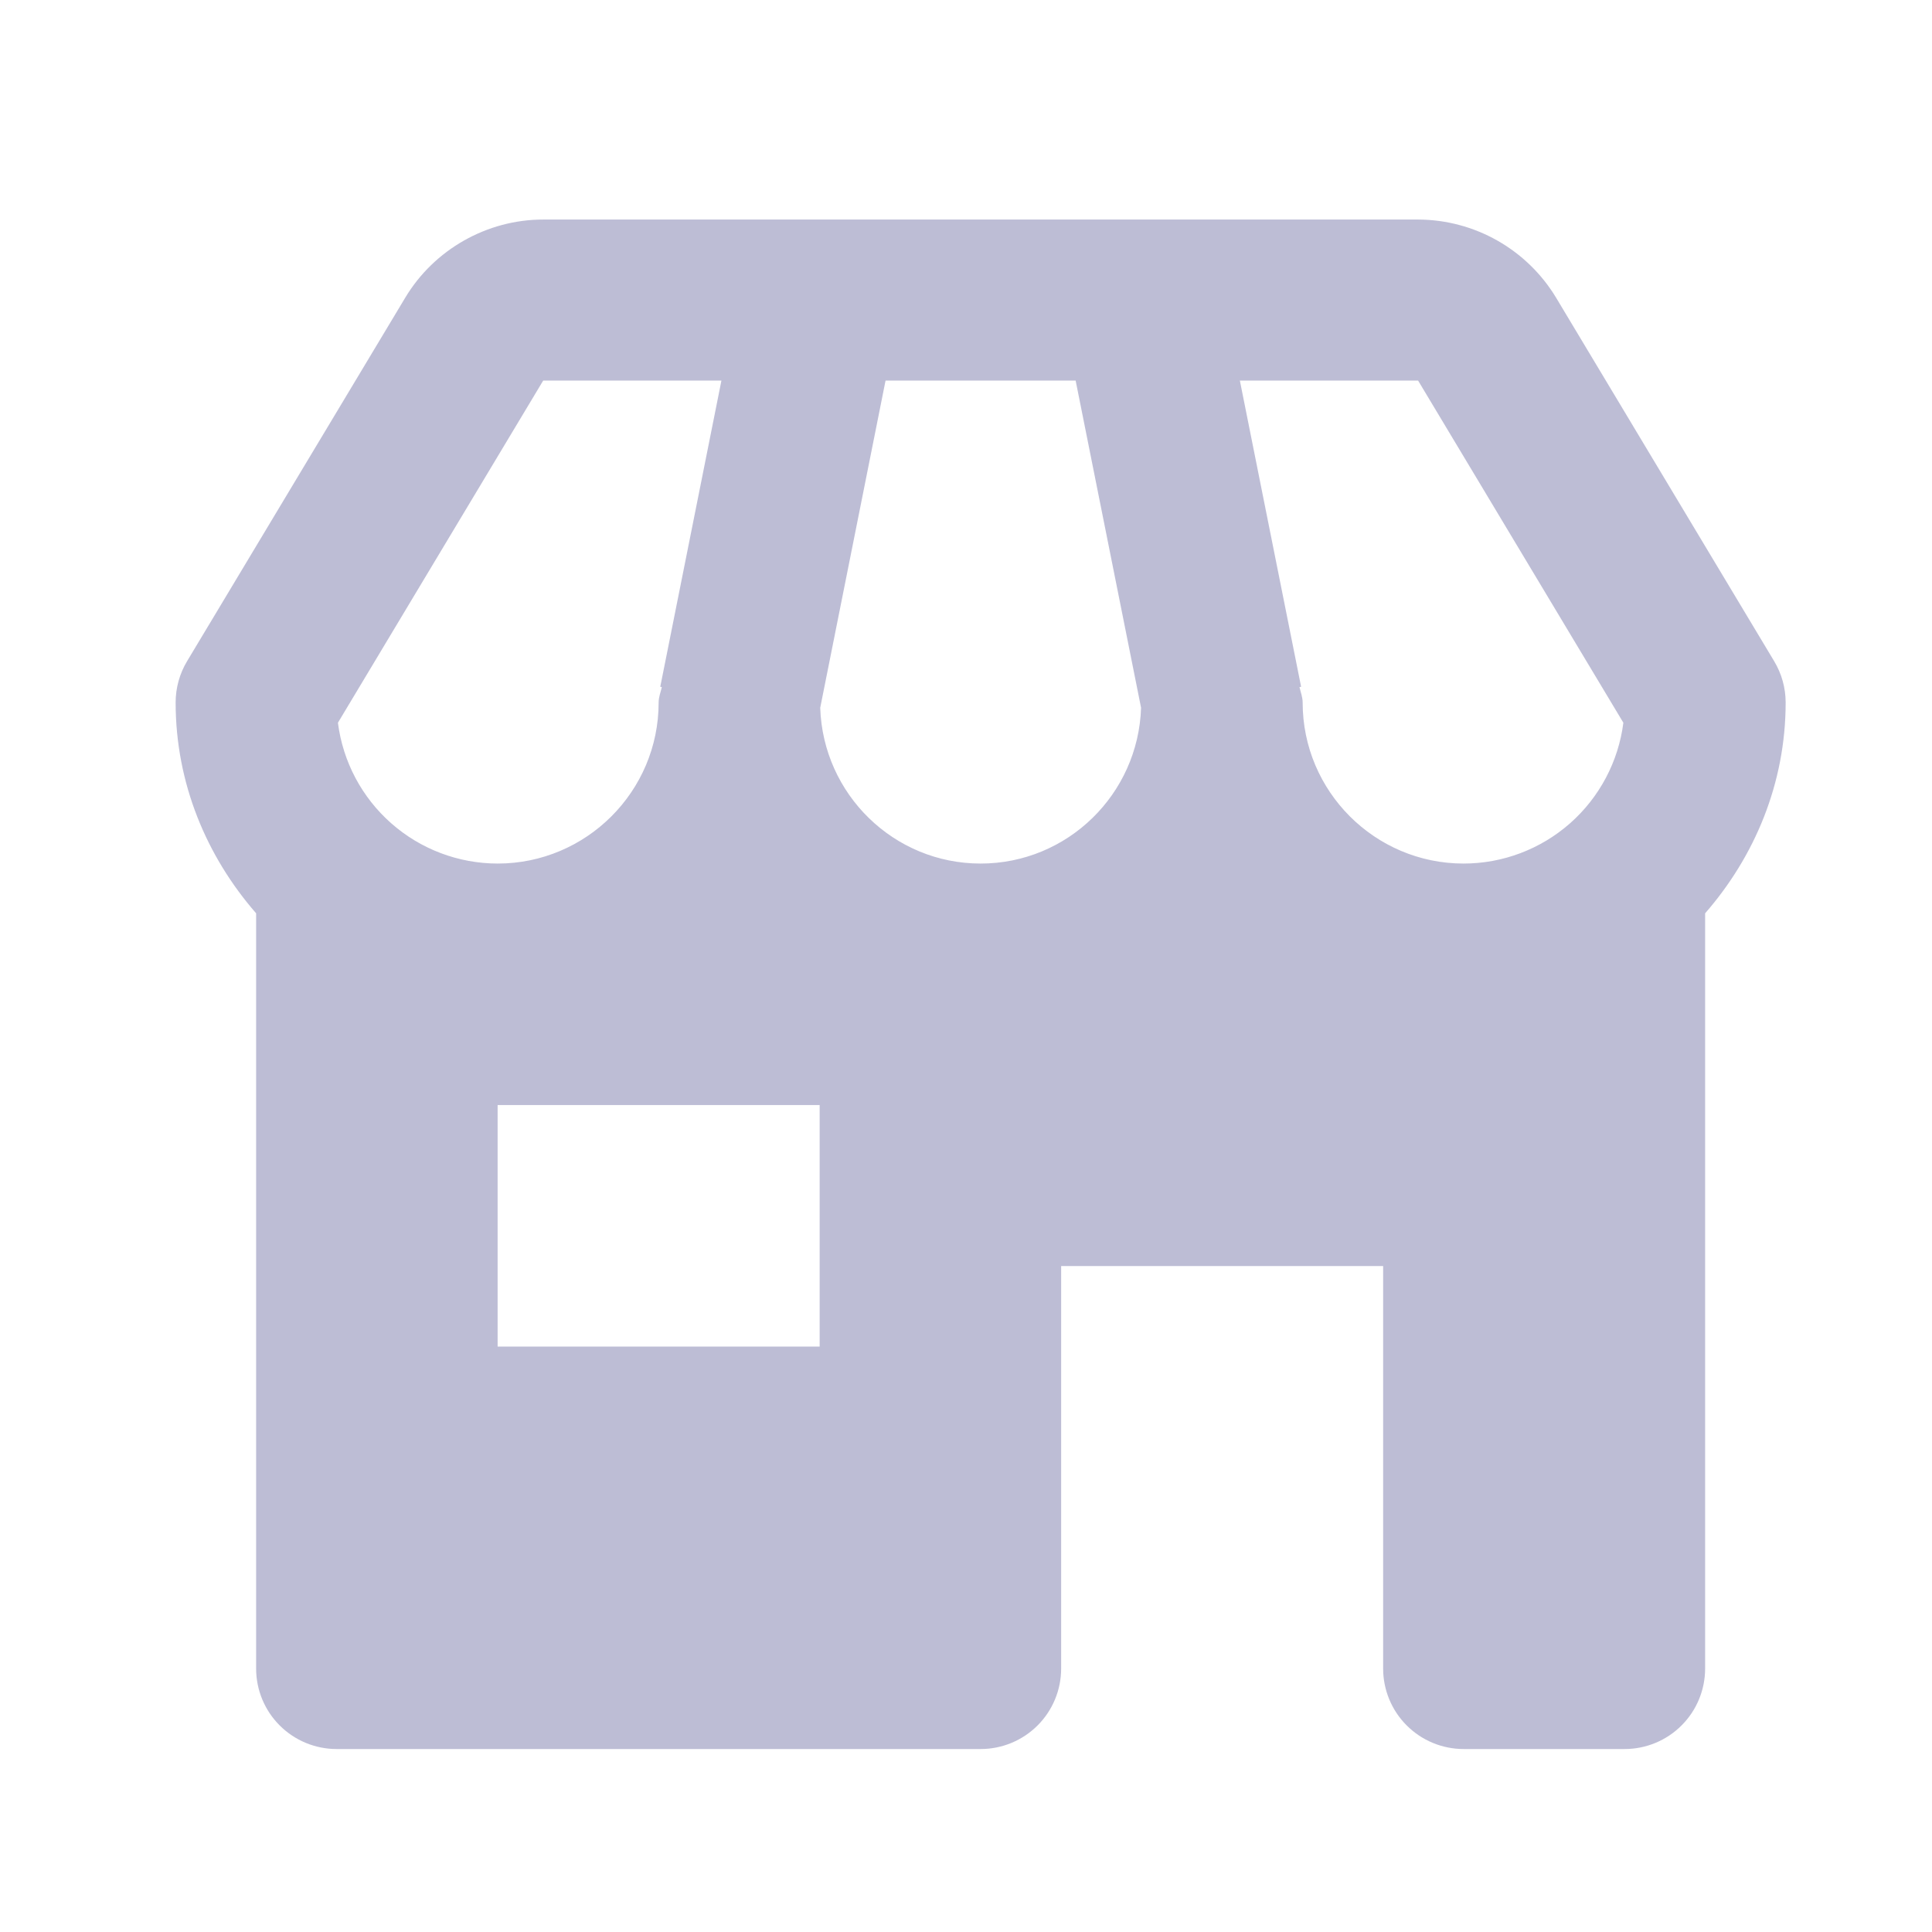 <svg width="44" height="44" viewBox="0 0 44 44" fill="none" xmlns="http://www.w3.org/2000/svg">
<path d="M40.667 16C40.667 15.667 40.576 15.341 40.404 15.056L35.438 6.778C35.111 6.237 34.65 5.789 34.1 5.478C33.549 5.166 32.928 5.002 32.296 5H12.371C11.091 5 9.887 5.682 9.229 6.78L4.262 15.056C4.09 15.341 4 15.667 4 16C4 17.843 4.708 19.509 5.833 20.8V38C5.833 38.486 6.026 38.953 6.37 39.296C6.714 39.64 7.18 39.833 7.667 39.833H22.333C22.82 39.833 23.286 39.64 23.63 39.296C23.974 38.953 24.167 38.486 24.167 38V28.833H31.5V38C31.5 38.486 31.693 38.953 32.037 39.296C32.381 39.64 32.847 39.833 33.333 39.833H37C37.486 39.833 37.953 39.64 38.296 39.296C38.64 38.953 38.833 38.486 38.833 38V20.8C39.959 19.509 40.667 17.843 40.667 16ZM36.971 16.46C36.858 17.346 36.426 18.159 35.757 18.75C35.087 19.34 34.226 19.666 33.333 19.667C31.311 19.667 29.667 18.022 29.667 16C29.667 15.875 29.621 15.765 29.595 15.648L29.632 15.641L28.237 8.667H32.296L36.971 16.46ZM18.68 16.119L20.168 8.667H24.497L25.987 16.119C25.923 18.086 24.313 19.667 22.333 19.667C20.353 19.667 18.744 18.086 18.68 16.119ZM12.371 8.667H16.43L15.037 15.641L15.073 15.648C15.046 15.765 15 15.875 15 16C15 18.022 13.355 19.667 11.333 19.667C10.441 19.666 9.579 19.34 8.91 18.75C8.24 18.159 7.809 17.346 7.696 16.46L12.371 8.667ZM18.667 30.667H11.333V25.167H18.667V30.667Z" fill="#BDBDD5"/>
</svg>
